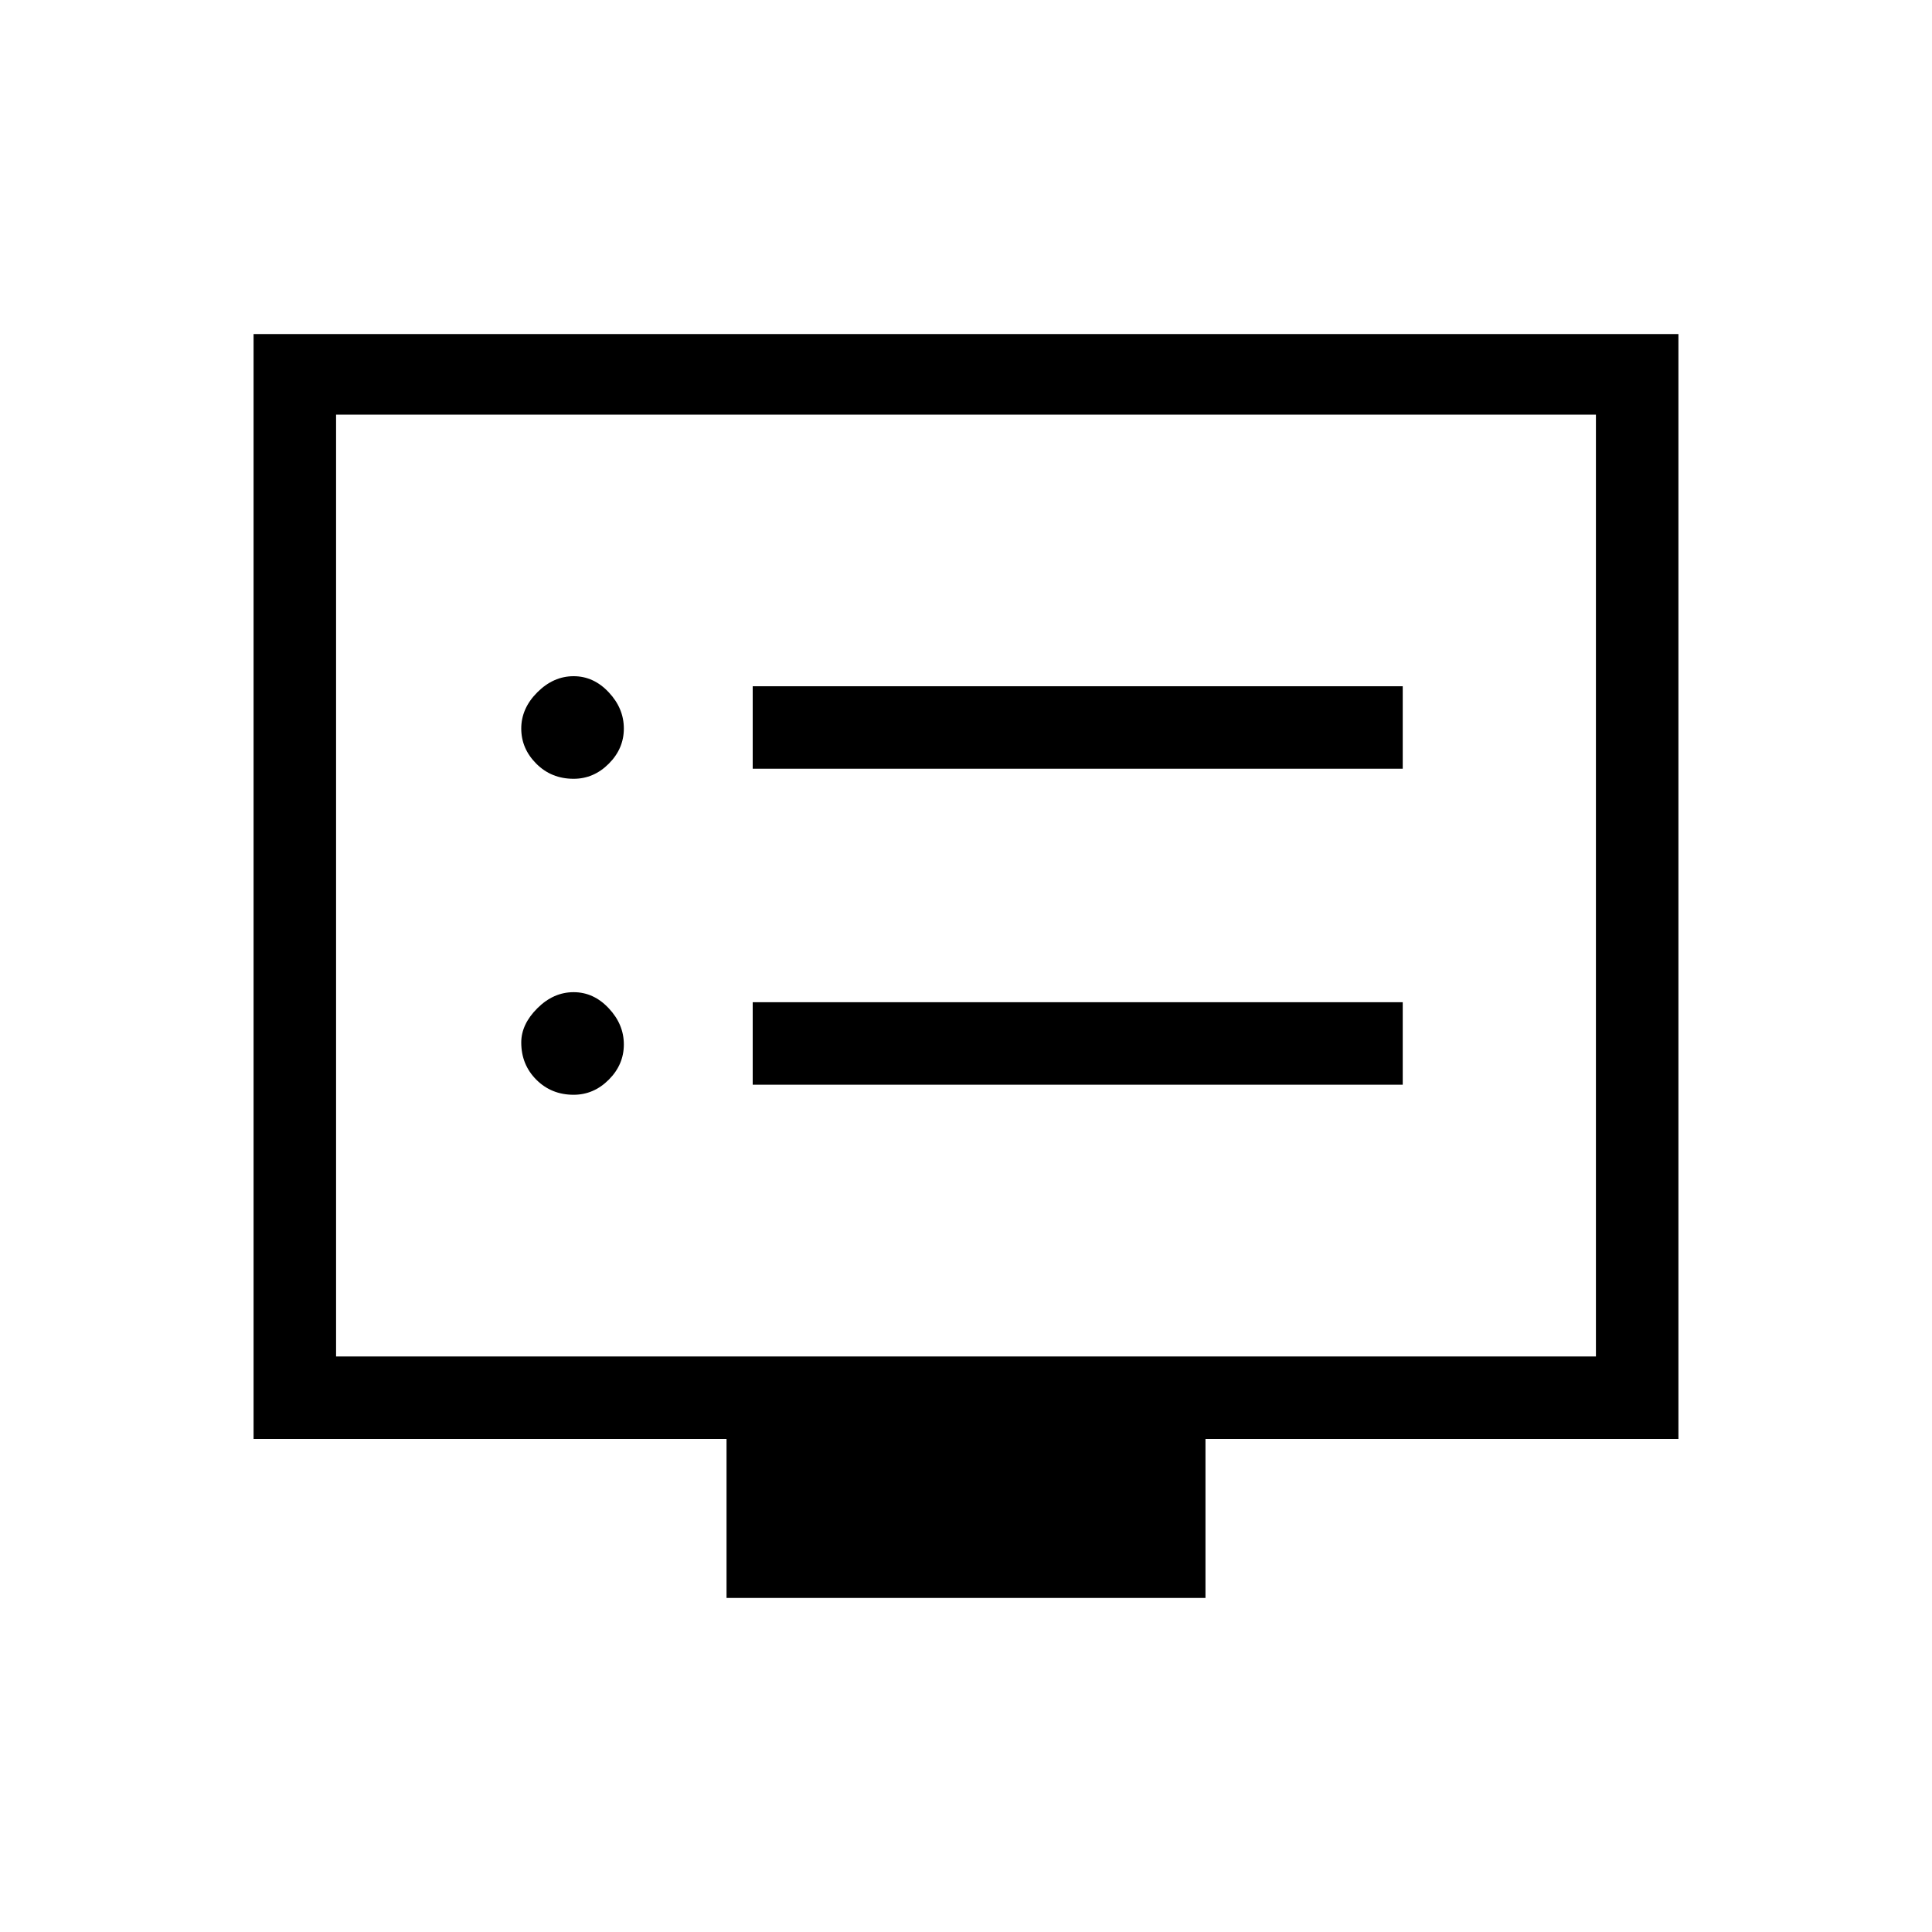 <svg xmlns="http://www.w3.org/2000/svg" height="20" width="20"><path d="M7.792 7.958H14.521V7.104H7.792ZM7.792 11.229H14.521V10.375H7.792ZM5.938 8.062Q6.146 8.062 6.302 7.906Q6.458 7.75 6.458 7.542Q6.458 7.333 6.302 7.167Q6.146 7 5.938 7Q5.729 7 5.562 7.167Q5.396 7.333 5.396 7.542Q5.396 7.75 5.552 7.906Q5.708 8.062 5.938 8.062ZM5.938 11.333Q6.146 11.333 6.302 11.177Q6.458 11.021 6.458 10.812Q6.458 10.604 6.302 10.438Q6.146 10.271 5.938 10.271Q5.729 10.271 5.562 10.438Q5.396 10.604 5.396 10.792Q5.396 11.021 5.552 11.177Q5.708 11.333 5.938 11.333ZM7.521 16.542V14.896H2.625V3.458H17.375V14.896H12.479V16.542ZM3.479 14.042H16.521V4.292H3.479ZM3.479 14.042V4.292V14.042Z"/></svg>